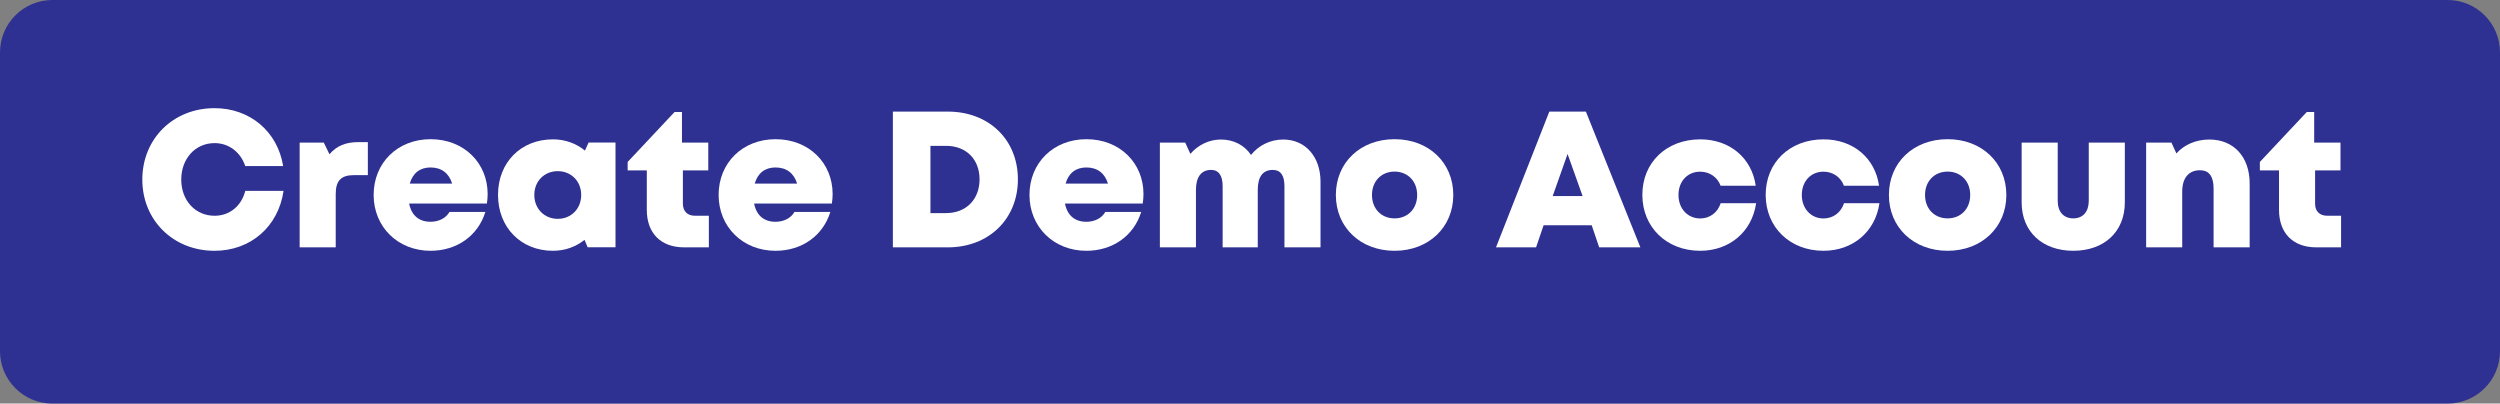 <!-- Generator: Adobe Illustrator 21.0.0, SVG Export Plug-In  -->
<svg version="1.1"
	 xmlns="http://www.w3.org/2000/svg" xmlns:xlink="http://www.w3.org/1999/xlink" xmlns:a="http://ns.adobe.com/AdobeSVGViewerExtensions/3.0/"
	 x="0px" y="0px" width="477px" height="77px" viewBox="0 0 477 77" style="enable-background:new 0 0 477 77;"
	 xml:space="preserve">
<rect x="0" y="0" width="477" height="77" fill="#808080" stroke="none"/>
<style type="text/css">
	.st0{fill:#2E3192;}
	.st1{fill:none;}
	.st2{fill:#FFFFFF;}
	.st3{font-family:'Mont-HeavyDEMO';}
	.st4{font-size:37px;}
</style>
<defs>
</defs>
<g>
	<g>
		<path class="st0" d="M477,10c0-5.523-4.477-10-10-10H10C4.477,0,0,4.477,0,10v57c0,5.523,4.477,10,10,10h457
			c5.523,0,10-4.477,10-10V10z"/>
	</g>
	<g>
		<rect x="26" y="20" class="st1" width="425.5" height="42"/>
		<path class="st2" d="M27.155,34.266c0-7.791,5.888-13.628,13.771-13.628c6.788,0,12.046,4.48,13.099,11.049h-7.23
			c-0.889-2.657-3.127-4.382-5.853-4.382c-3.667,0-6.358,2.949-6.358,6.96c0,3.995,2.69,6.902,6.358,6.902
			c2.874,0,5.133-1.873,5.859-4.752H54.1c-0.985,6.812-6.274,11.435-13.173,11.435C33.042,47.85,27.155,42.014,27.155,34.266z"/>
		<path class="st2" d="M70.185,27.118v6.298h-2.672c-2.437,0-3.458,1.068-3.458,3.617v10.161h-6.882V27.213h4.611l1.074,2.218
			c1.409-1.63,3.125-2.313,5.504-2.313H70.185z"/>
		<path class="st2" d="M93.043,37.015c0,0.603-0.052,1.204-0.142,1.822H78.064c0.45,2.292,1.906,3.478,4.079,3.478
			c1.608,0,2.951-0.704,3.613-1.874h6.849C91.198,45,87.156,47.85,82.143,47.85c-6.234,0-10.853-4.557-10.853-10.661
			c0-6.126,4.582-10.63,10.853-10.63C88.584,26.559,93.043,31.153,93.043,37.015L93.043,37.015z M78.186,35.025h8.078
			c-0.604-1.997-2.043-3.074-4.12-3.074C80.137,31.951,78.742,33.041,78.186,35.025z"/>
		<path class="st2" d="M117.439,27.191v19.981h-5.32l-0.59-1.413c-1.636,1.326-3.708,2.09-6.029,2.09
			c-6.11,0-10.478-4.458-10.478-10.667c0-6.188,4.368-10.593,10.478-10.593c2.353,0,4.456,0.785,6.105,2.146l0.704-1.545H117.439z
			 M110.894,37.198c0-2.594-1.895-4.541-4.473-4.541c-2.593,0-4.473,1.947-4.473,4.541c0,2.609,1.895,4.557,4.473,4.557
			C108.999,41.755,110.894,39.808,110.894,37.198z"/>
		<path class="st2" d="M135.25,41.166v6.028h-4.735c-4.419,0-7.104-2.701-7.104-7.142v-7.539h-3.657v-1.609l8.953-9.533h1.414v5.842
			h5.02v5.301h-4.846v6.358c0,1.431,0.863,2.294,2.315,2.294H135.25z"/>
		<path class="st2" d="M158.865,37.015c0,0.603-0.052,1.204-0.142,1.822h-14.837c0.45,2.292,1.906,3.478,4.079,3.478
			c1.608,0,2.951-0.704,3.613-1.874h6.849c-1.406,4.56-5.448,7.409-10.461,7.409c-6.234,0-10.853-4.557-10.853-10.661
			c0-6.126,4.582-10.63,10.853-10.63C154.406,26.559,158.866,31.153,158.865,37.015L158.865,37.015z M144.008,35.025h8.078
			c-0.604-1.997-2.043-3.074-4.12-3.074C145.959,31.951,144.564,33.041,144.008,35.025z"/>
		<path class="st2" d="M194.215,34.223c0,7.559-5.55,12.972-13.371,12.972H170.36V21.293h10.483
			C188.686,21.293,194.215,26.653,194.215,34.223z M186.899,34.223c0-3.843-2.556-6.396-6.392-6.396h-2.979V40.66h2.979
			C184.343,40.66,186.899,38.044,186.899,34.223z"/>
		<path class="st2" d="M218.176,37.015c0,0.603-0.052,1.204-0.142,1.822h-14.837c0.45,2.292,1.906,3.478,4.079,3.478
			c1.608,0,2.951-0.704,3.613-1.874h6.849c-1.406,4.56-5.448,7.409-10.461,7.409c-6.234,0-10.853-4.557-10.853-10.661
			c0-6.126,4.582-10.63,10.853-10.63C213.717,26.559,218.176,31.153,218.176,37.015L218.176,37.015z M203.318,35.025h8.078
			c-0.604-1.997-2.043-3.074-4.12-3.074C205.27,31.951,203.875,33.041,203.318,35.025z"/>
		<path class="st2" d="M251.955,34.662v12.532h-6.882V35.513c0-2.087-0.769-3.094-2.231-3.094c-1.891,0-2.861,1.303-2.861,3.819
			v10.956h-6.702V35.513c0-2.023-0.763-3.094-2.204-3.094c-1.866,0-2.889,1.335-2.889,3.819v10.956h-6.882V27.213h4.839l0.98,2.146
			c1.444-1.682,3.54-2.737,5.841-2.737c2.436,0,4.487,1.094,5.73,2.941c1.437-1.808,3.648-2.941,6.136-2.941
			C249.111,26.622,251.955,29.957,251.955,34.662z"/>
		<path class="st2" d="M254.882,37.204c0-6.194,4.688-10.646,11.203-10.646c6.494,0,11.203,4.451,11.203,10.646
			c0,6.172-4.709,10.646-11.203,10.646C259.57,47.85,254.882,43.376,254.882,37.204z M270.395,37.204c0-2.626-1.8-4.463-4.31-4.463
			s-4.31,1.821-4.31,4.463s1.8,4.463,4.31,4.463S270.395,39.846,270.395,37.204z"/>
		<path class="st2" d="M303.698,42.987h-9.181l-1.435,4.207h-7.647l10.175-25.901h6.976l10.397,25.901h-7.858L303.698,42.987z
			 M299.093,29.377l-2.838,8.026h5.702L299.093,29.377z"/>
		<path class="st2" d="M324.393,47.849c-6.408,0-11.033-4.489-11.033-10.673c0-6.183,4.604-10.587,11.055-10.587
			c5.615,0,9.827,3.54,10.579,8.855h-6.704c-0.578-1.631-2.103-2.688-3.896-2.688c-2.419,0-4.14,1.838-4.14,4.441
			s1.742,4.484,4.14,4.484c1.847,0,3.344-1.131,3.912-2.915h6.763C334.289,44.192,330.019,47.85,324.393,47.849L324.393,47.849z"/>
		<path class="st2" d="M347.924,47.849c-6.408,0-11.033-4.489-11.033-10.673c0-6.183,4.604-10.587,11.055-10.587
			c5.615,0,9.827,3.54,10.579,8.855h-6.704c-0.578-1.631-2.103-2.688-3.896-2.688c-2.419,0-4.14,1.838-4.14,4.441
			s1.742,4.484,4.14,4.484c1.847,0,3.344-1.131,3.912-2.915h6.763C357.82,44.192,353.55,47.85,347.924,47.849L347.924,47.849z"/>
		<path class="st2" d="M360.405,37.204c0-6.194,4.688-10.646,11.203-10.646c6.494,0,11.203,4.451,11.203,10.646
			c0,6.172-4.709,10.646-11.203,10.646C365.094,47.85,360.405,43.376,360.405,37.204z M375.918,37.204c0-2.626-1.8-4.463-4.31-4.463
			s-4.31,1.821-4.31,4.463s1.8,4.463,4.31,4.463S375.918,39.846,375.918,37.204z"/>
		<path class="st2" d="M385.73,38.616V27.213h6.882v11.104c0,2.108,1.134,3.35,2.974,3.35c1.838,0,2.95-1.262,2.95-3.35V27.213
			h6.883v11.403c0,5.591-3.932,9.233-9.833,9.233C389.683,47.85,385.73,44.207,385.73,38.616z"/>
		<path class="st2" d="M429.236,35.011v12.184h-6.883V35.962c0-2.326-0.874-3.479-2.605-3.479c-2.146,0-3.381,1.499-3.381,4.042
			v10.67h-6.883V27.213h4.828l0.945,2.061c1.488-1.658,3.707-2.651,6.29-2.651C426.188,26.622,429.236,29.92,429.236,35.011z"/>
		<path class="st2" d="M446.676,41.166v6.028h-4.735c-4.419,0-7.104-2.701-7.104-7.142v-7.539h-3.657v-1.609l8.952-9.533h1.414
			v5.842h5.02v5.301h-4.846v6.358c0,1.431,0.863,2.294,2.315,2.294H446.676z"/>
	</g>
</g>
</svg>